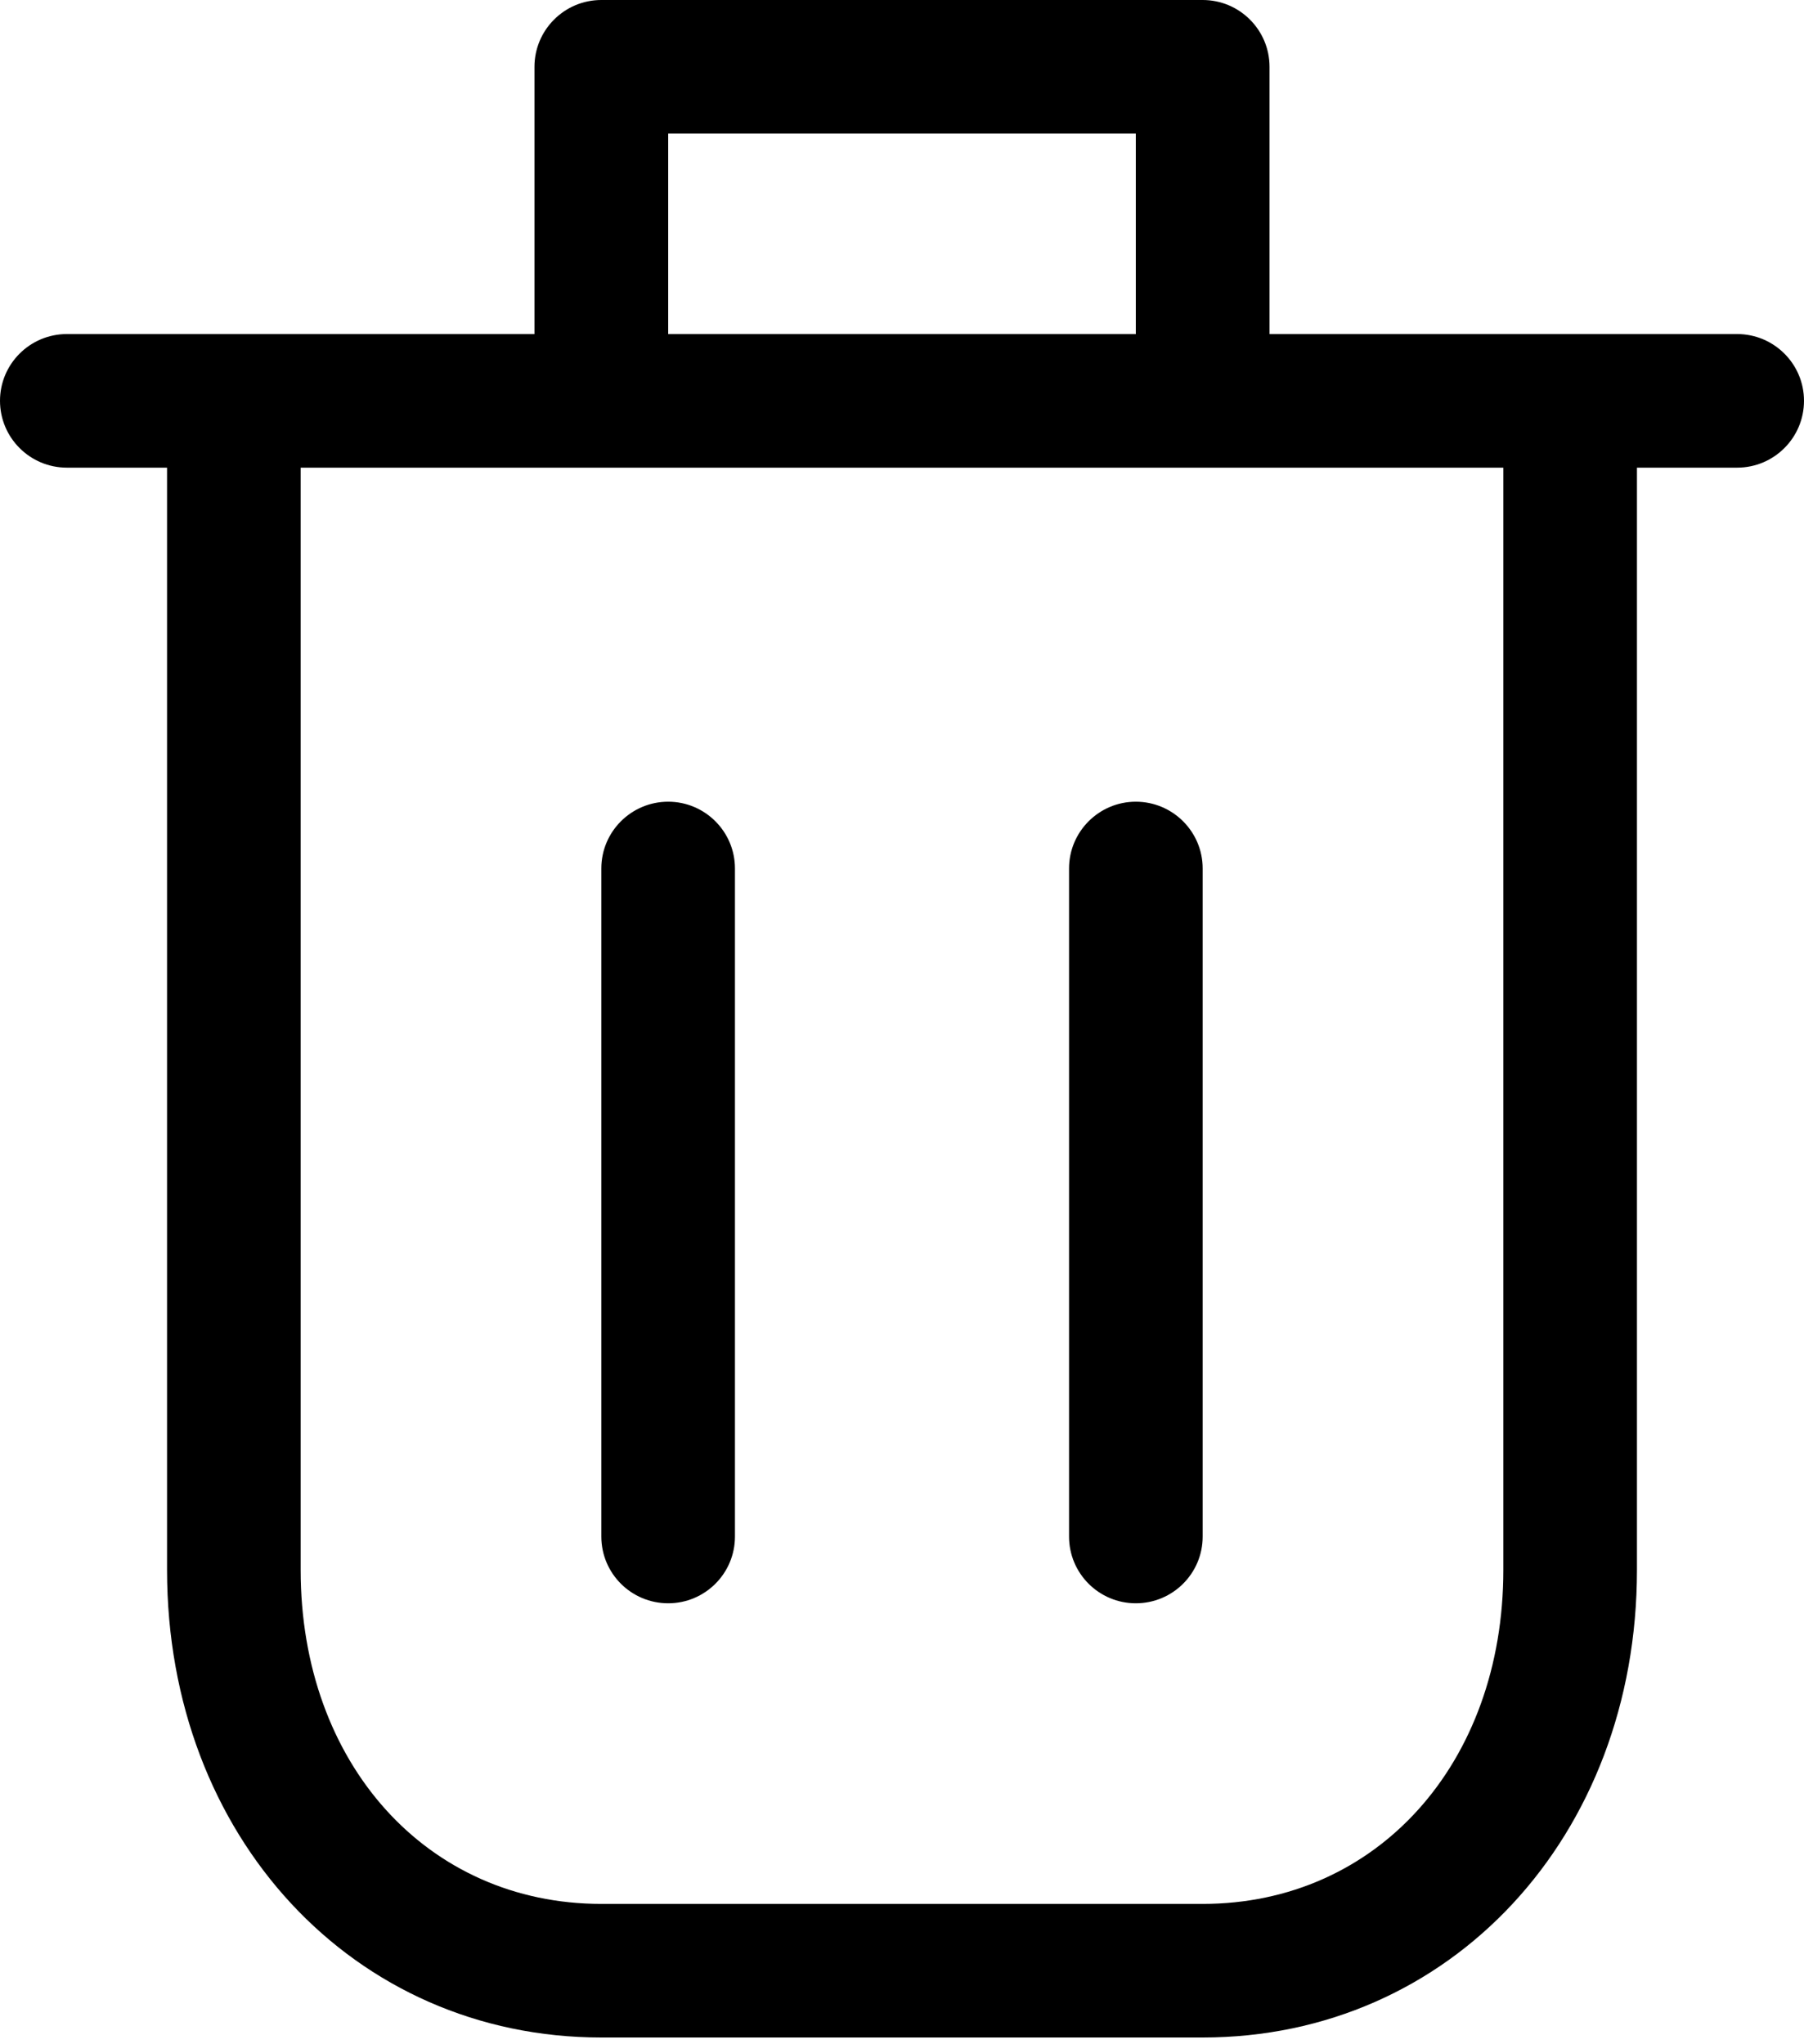 <svg width="15" height="17" viewBox="0 0 15 17" xmlns="http://www.w3.org/2000/svg"><path d="M0.556 3.889H1.389V13.056C1.389 15.273 2.941 16.944 5 16.944H10C12.059 16.944 13.611 15.273 13.611 13.056V3.889H14.444C14.751 3.889 15 3.64 15 3.333C15 3.027 14.751 2.778 14.444 2.778H10.556V0.556C10.556 0.249 10.307 0 10 0H5C4.693 0 4.444 0.249 4.444 0.556V2.778H0.556C0.249 2.778 0 3.027 0 3.333C0 3.64 0.249 3.889 0.556 3.889ZM12.5 13.056C12.5 14.665 11.449 15.833 10 15.833H5C3.551 15.833 2.5 14.665 2.5 13.056V3.889H12.5V13.056ZM5.556 1.111H9.444V2.778H5.556V1.111Z M9.444 6.667C9.138 6.667 8.889 6.916 8.889 7.222V12.778C8.889 13.085 9.138 13.333 9.444 13.333C9.751 13.333 10 13.085 10 12.778V7.222C10 6.916 9.751 6.667 9.444 6.667Z M5.556 6.667C5.249 6.667 5 6.916 5 7.222V12.778C5 13.085 5.249 13.333 5.556 13.333C5.862 13.333 6.111 13.085 6.111 12.778V7.222C6.111 6.916 5.862 6.667 5.556 6.667Z"/></svg>